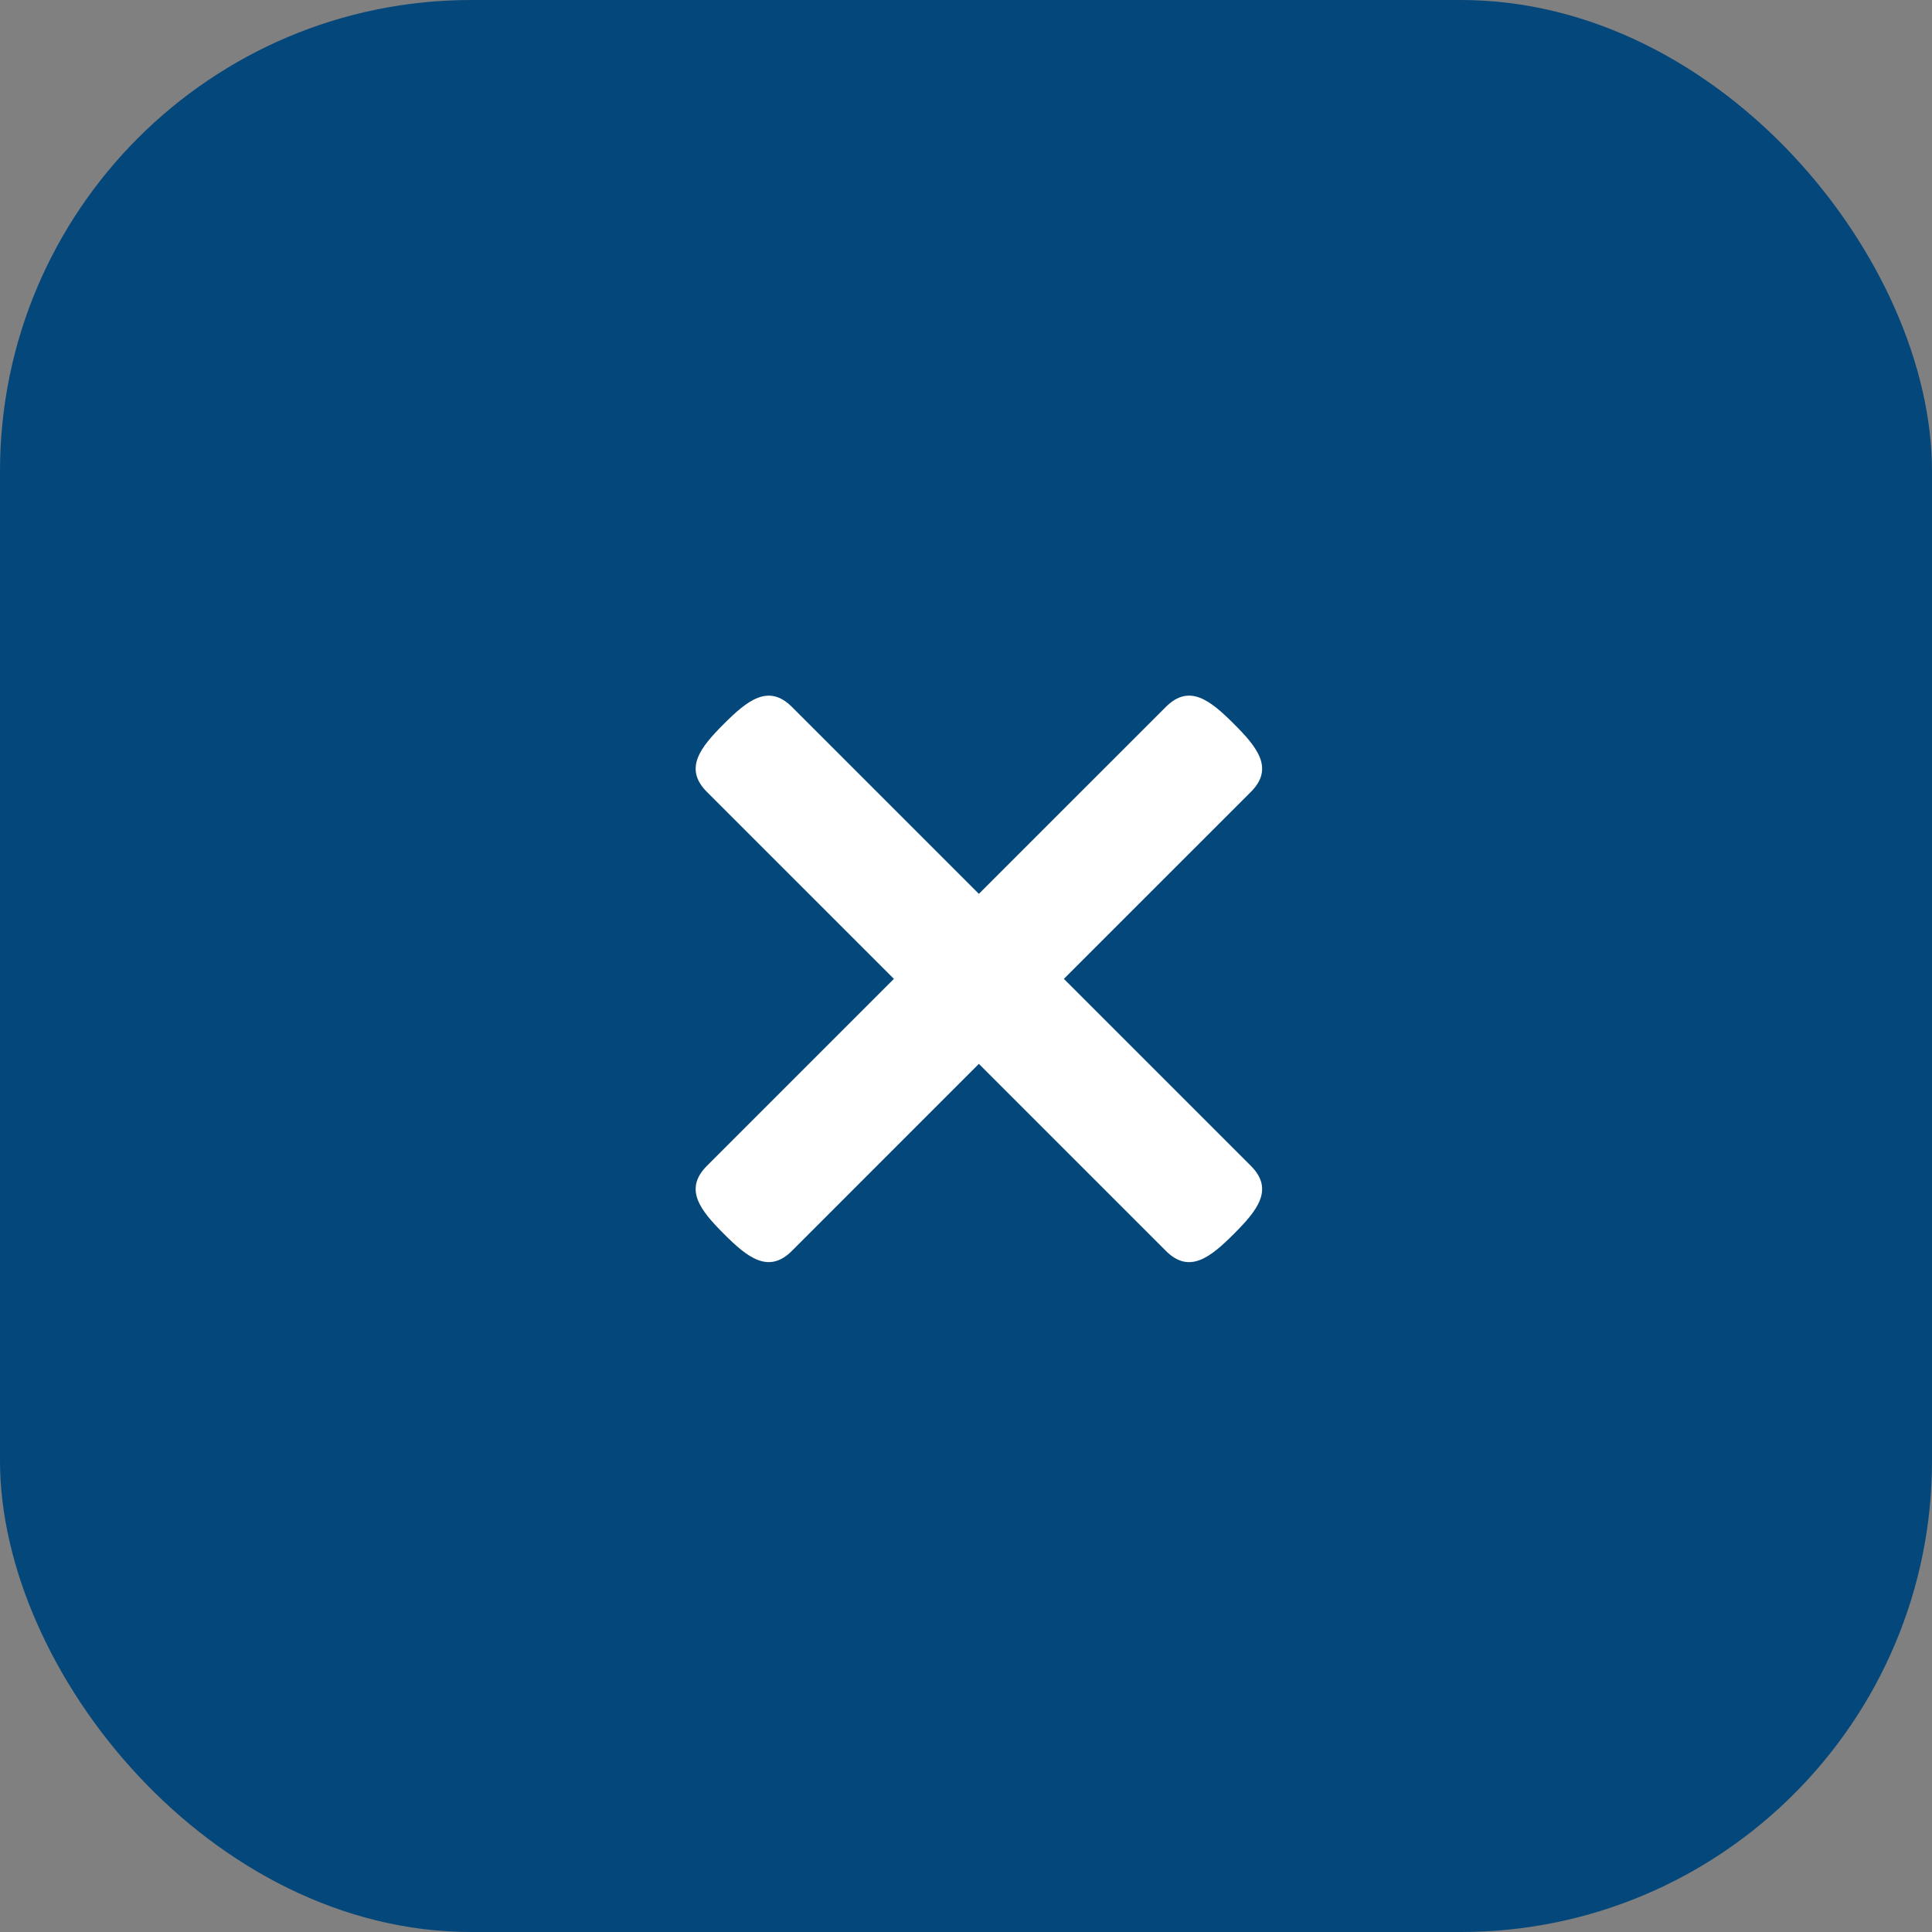 <svg xmlns="http://www.w3.org/2000/svg" width="41" height="41" viewBox="0 0 41 41" fill="none">
  <rect x="0" y="0" width="41" height="41" fill="#808080" stroke="none"/>
  <rect width="41" height="41" rx="10" fill="#04477B"/>
  <path d="M26.185 26.185C25.686 26.684 25.24 27.044 24.741 26.545L20.773 22.577L16.806 26.545C16.308 27.043 15.861 26.684 15.362 26.185C14.863 25.686 14.504 25.239 15.002 24.741L18.97 20.773L15.002 16.806C14.504 16.308 14.863 15.86 15.362 15.362C15.861 14.863 16.308 14.504 16.806 15.002L20.773 18.969L24.741 15.002C25.24 14.503 25.686 14.863 26.185 15.362C26.684 15.86 27.044 16.307 26.545 16.806L22.577 20.773L26.545 24.741C27.044 25.24 26.684 25.686 26.185 26.185Z" fill="white"/>
</svg>